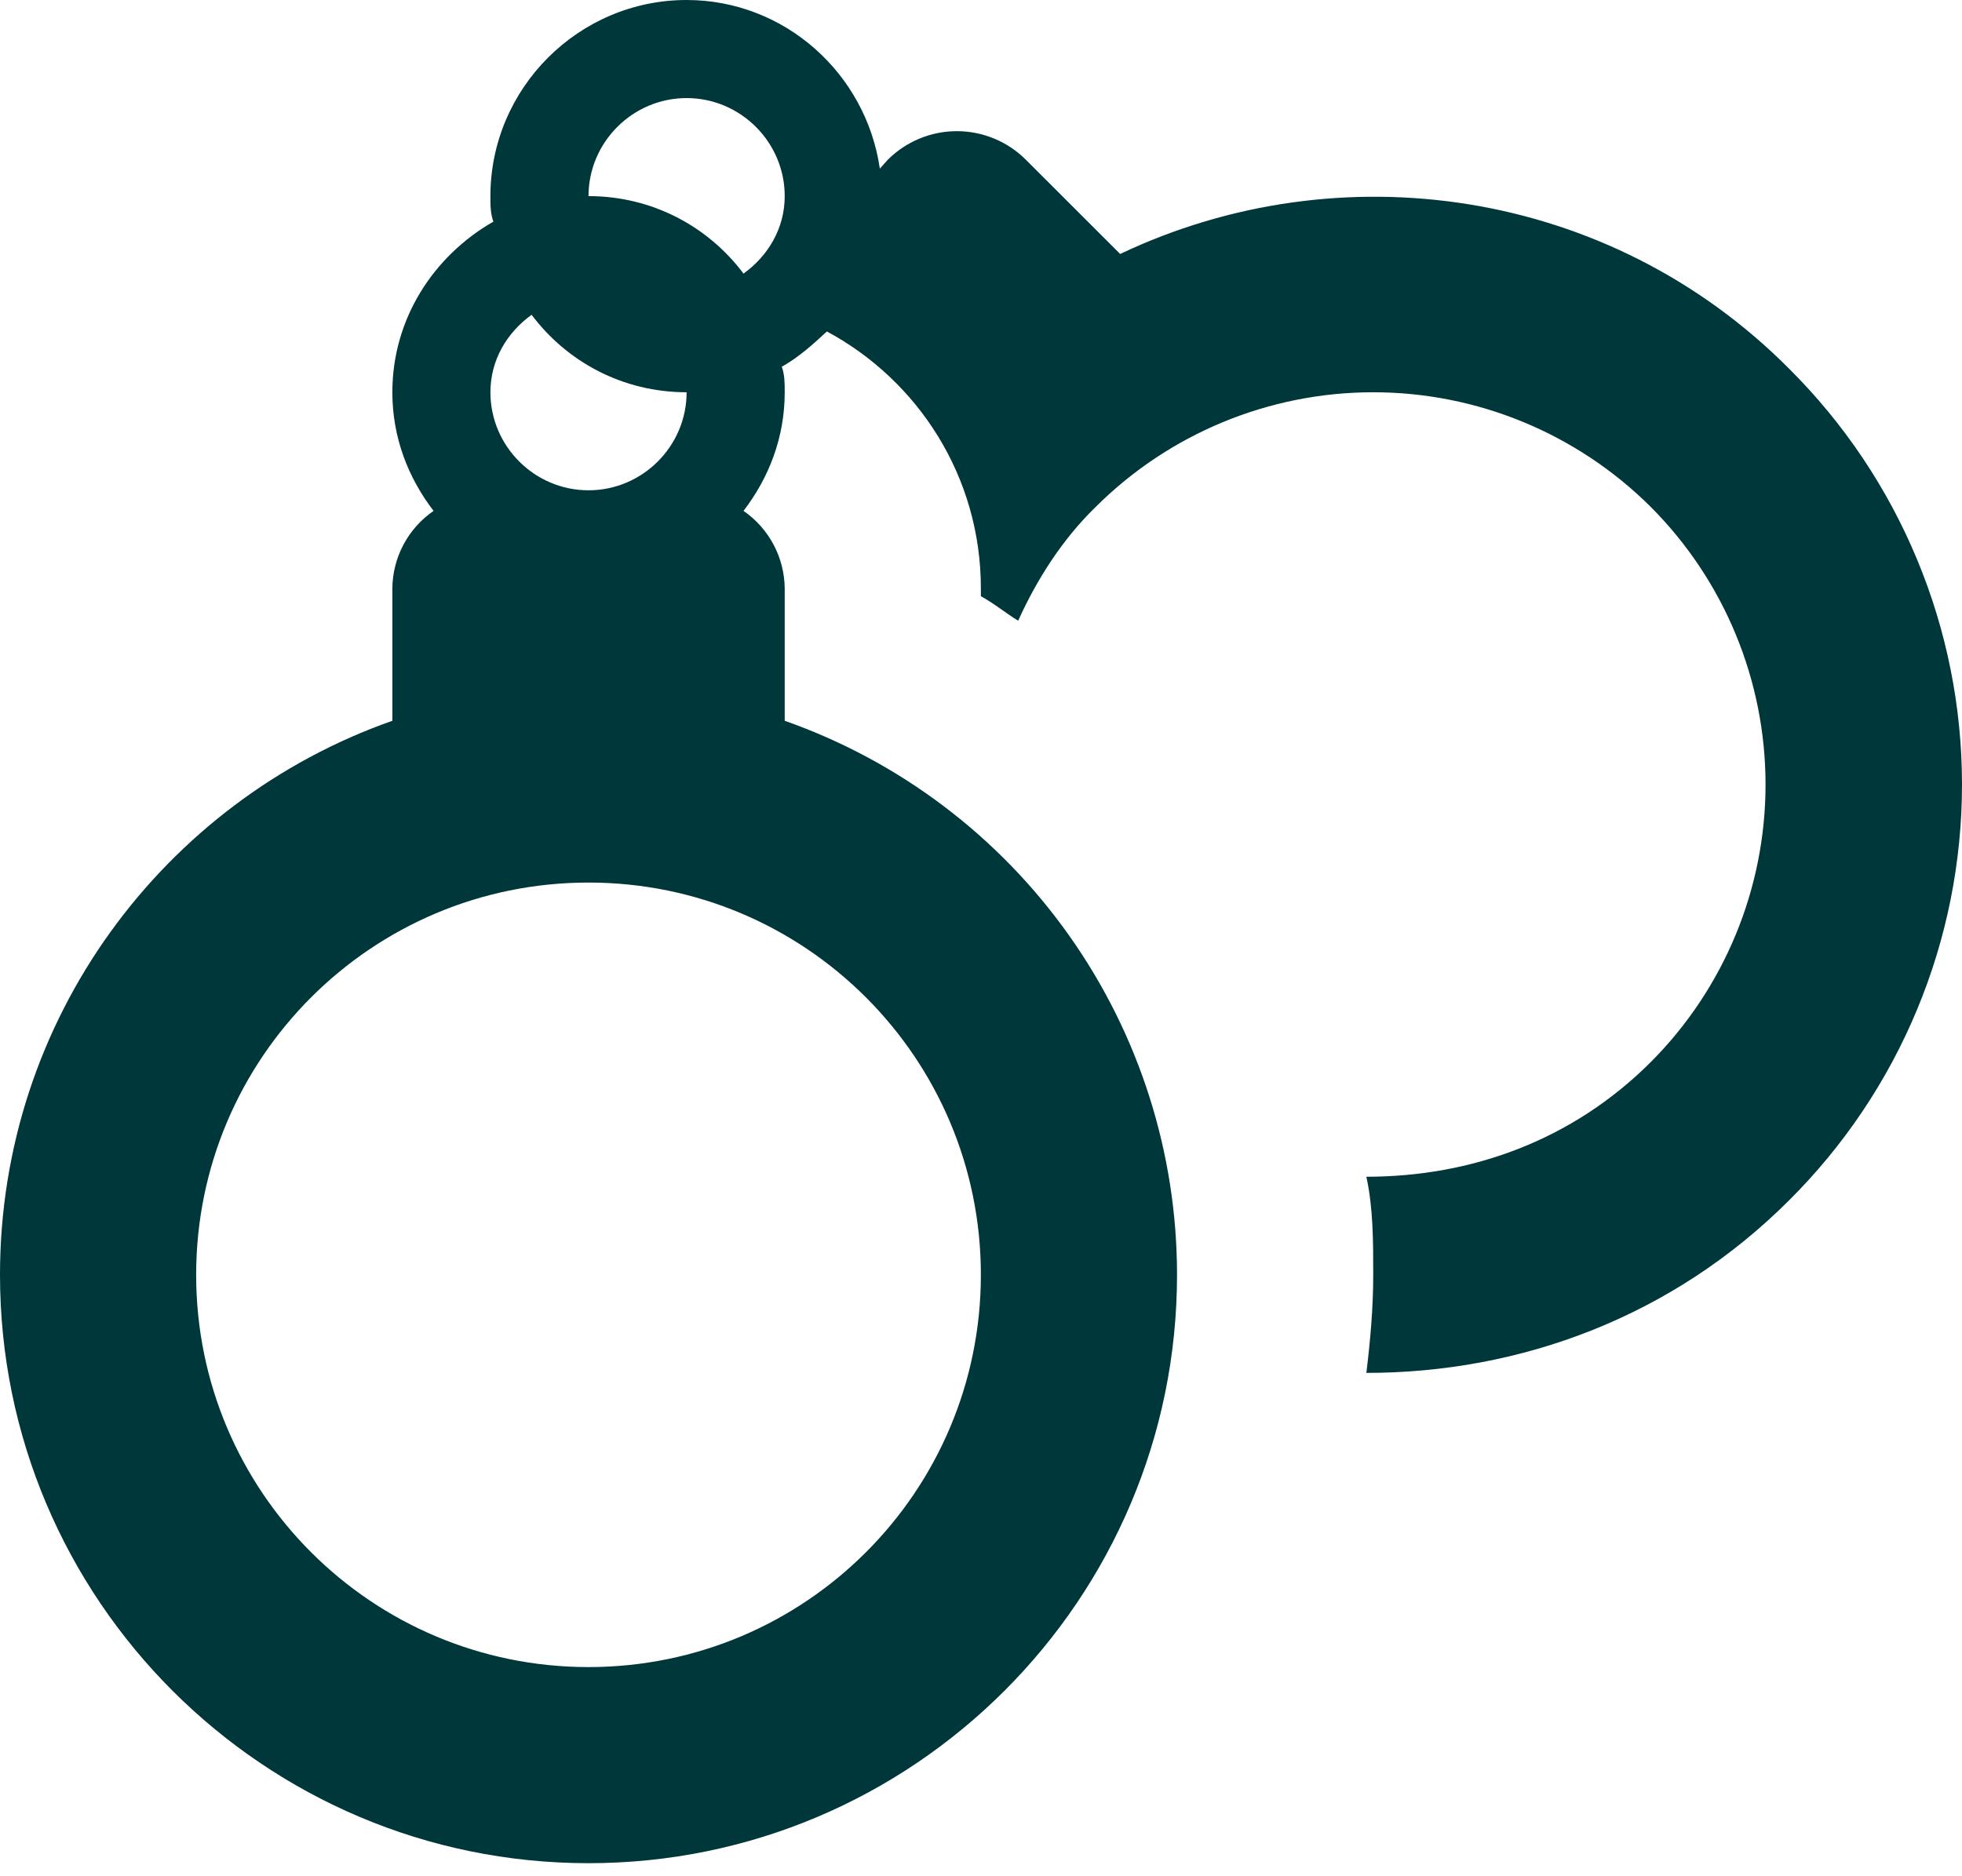 <svg width="46" height="44" viewBox="0 0 46 44" fill="none" xmlns="http://www.w3.org/2000/svg">
<path d="M41.947 8.647C37.715 4.392 31.391 3.519 26.263 5.956L24.055 3.749C23.842 3.535 23.589 3.366 23.311 3.251C23.033 3.135 22.735 3.076 22.434 3.076C22.132 3.076 21.834 3.135 21.556 3.251C21.278 3.366 21.025 3.535 20.812 3.749L20.628 3.955C20.306 1.725 18.398 0 16.098 0C13.568 0 11.498 2.07 11.498 4.599C11.498 4.806 11.498 5.013 11.568 5.197C10.165 6.002 9.199 7.474 9.199 9.199C9.199 10.257 9.567 11.2 10.165 11.981C9.87 12.184 9.628 12.456 9.46 12.772C9.292 13.088 9.202 13.44 9.199 13.798V16.903C3.841 18.788 0 23.894 0 29.896C0 37.508 6.186 43.694 13.798 43.694C21.41 43.694 27.596 37.508 27.596 29.896C27.596 27.045 26.712 24.263 25.064 21.936C23.416 19.609 21.087 17.85 18.398 16.903V13.798C18.394 13.44 18.305 13.088 18.137 12.772C17.968 12.456 17.727 12.184 17.432 11.981C18.03 11.2 18.398 10.257 18.398 9.199C18.398 8.992 18.398 8.785 18.329 8.601C18.742 8.371 19.087 8.049 19.387 7.773C21.525 8.923 22.997 11.177 22.997 13.798V13.982C23.296 14.143 23.572 14.373 23.871 14.557C24.308 13.591 24.906 12.648 25.688 11.889C27.415 10.167 29.756 9.199 32.196 9.199C34.636 9.199 36.976 10.167 38.704 11.889C40.427 13.617 41.394 15.958 41.394 18.398C41.394 20.837 40.427 23.178 38.704 24.906C36.864 26.745 34.495 27.596 32.035 27.596C32.196 28.332 32.196 29.114 32.196 29.896C32.196 30.678 32.127 31.437 32.035 32.196C35.645 32.196 39.21 30.885 41.947 28.148C43.231 26.87 44.251 25.351 44.946 23.677C45.642 22.004 46 20.21 46 18.398C46 16.585 45.642 14.791 44.946 13.118C44.251 11.444 43.231 9.925 41.947 8.647ZM16.098 2.3C17.363 2.3 18.398 3.335 18.398 4.599C18.398 5.358 18.007 6.002 17.432 6.416C16.604 5.312 15.293 4.599 13.798 4.599C13.798 3.335 14.833 2.3 16.098 2.3ZM12.464 7.382C13.292 8.486 14.603 9.199 16.098 9.199C16.098 10.464 15.063 11.498 13.798 11.498C12.533 11.498 11.498 10.464 11.498 9.199C11.498 8.44 11.889 7.796 12.464 7.382ZM22.997 29.896C22.997 34.978 18.881 39.095 13.798 39.095C8.716 39.095 4.599 34.978 4.599 29.896C4.599 24.814 8.716 20.697 13.798 20.697C18.881 20.697 22.997 24.814 22.997 29.896Z" fill="#00373A"/>
</svg>
